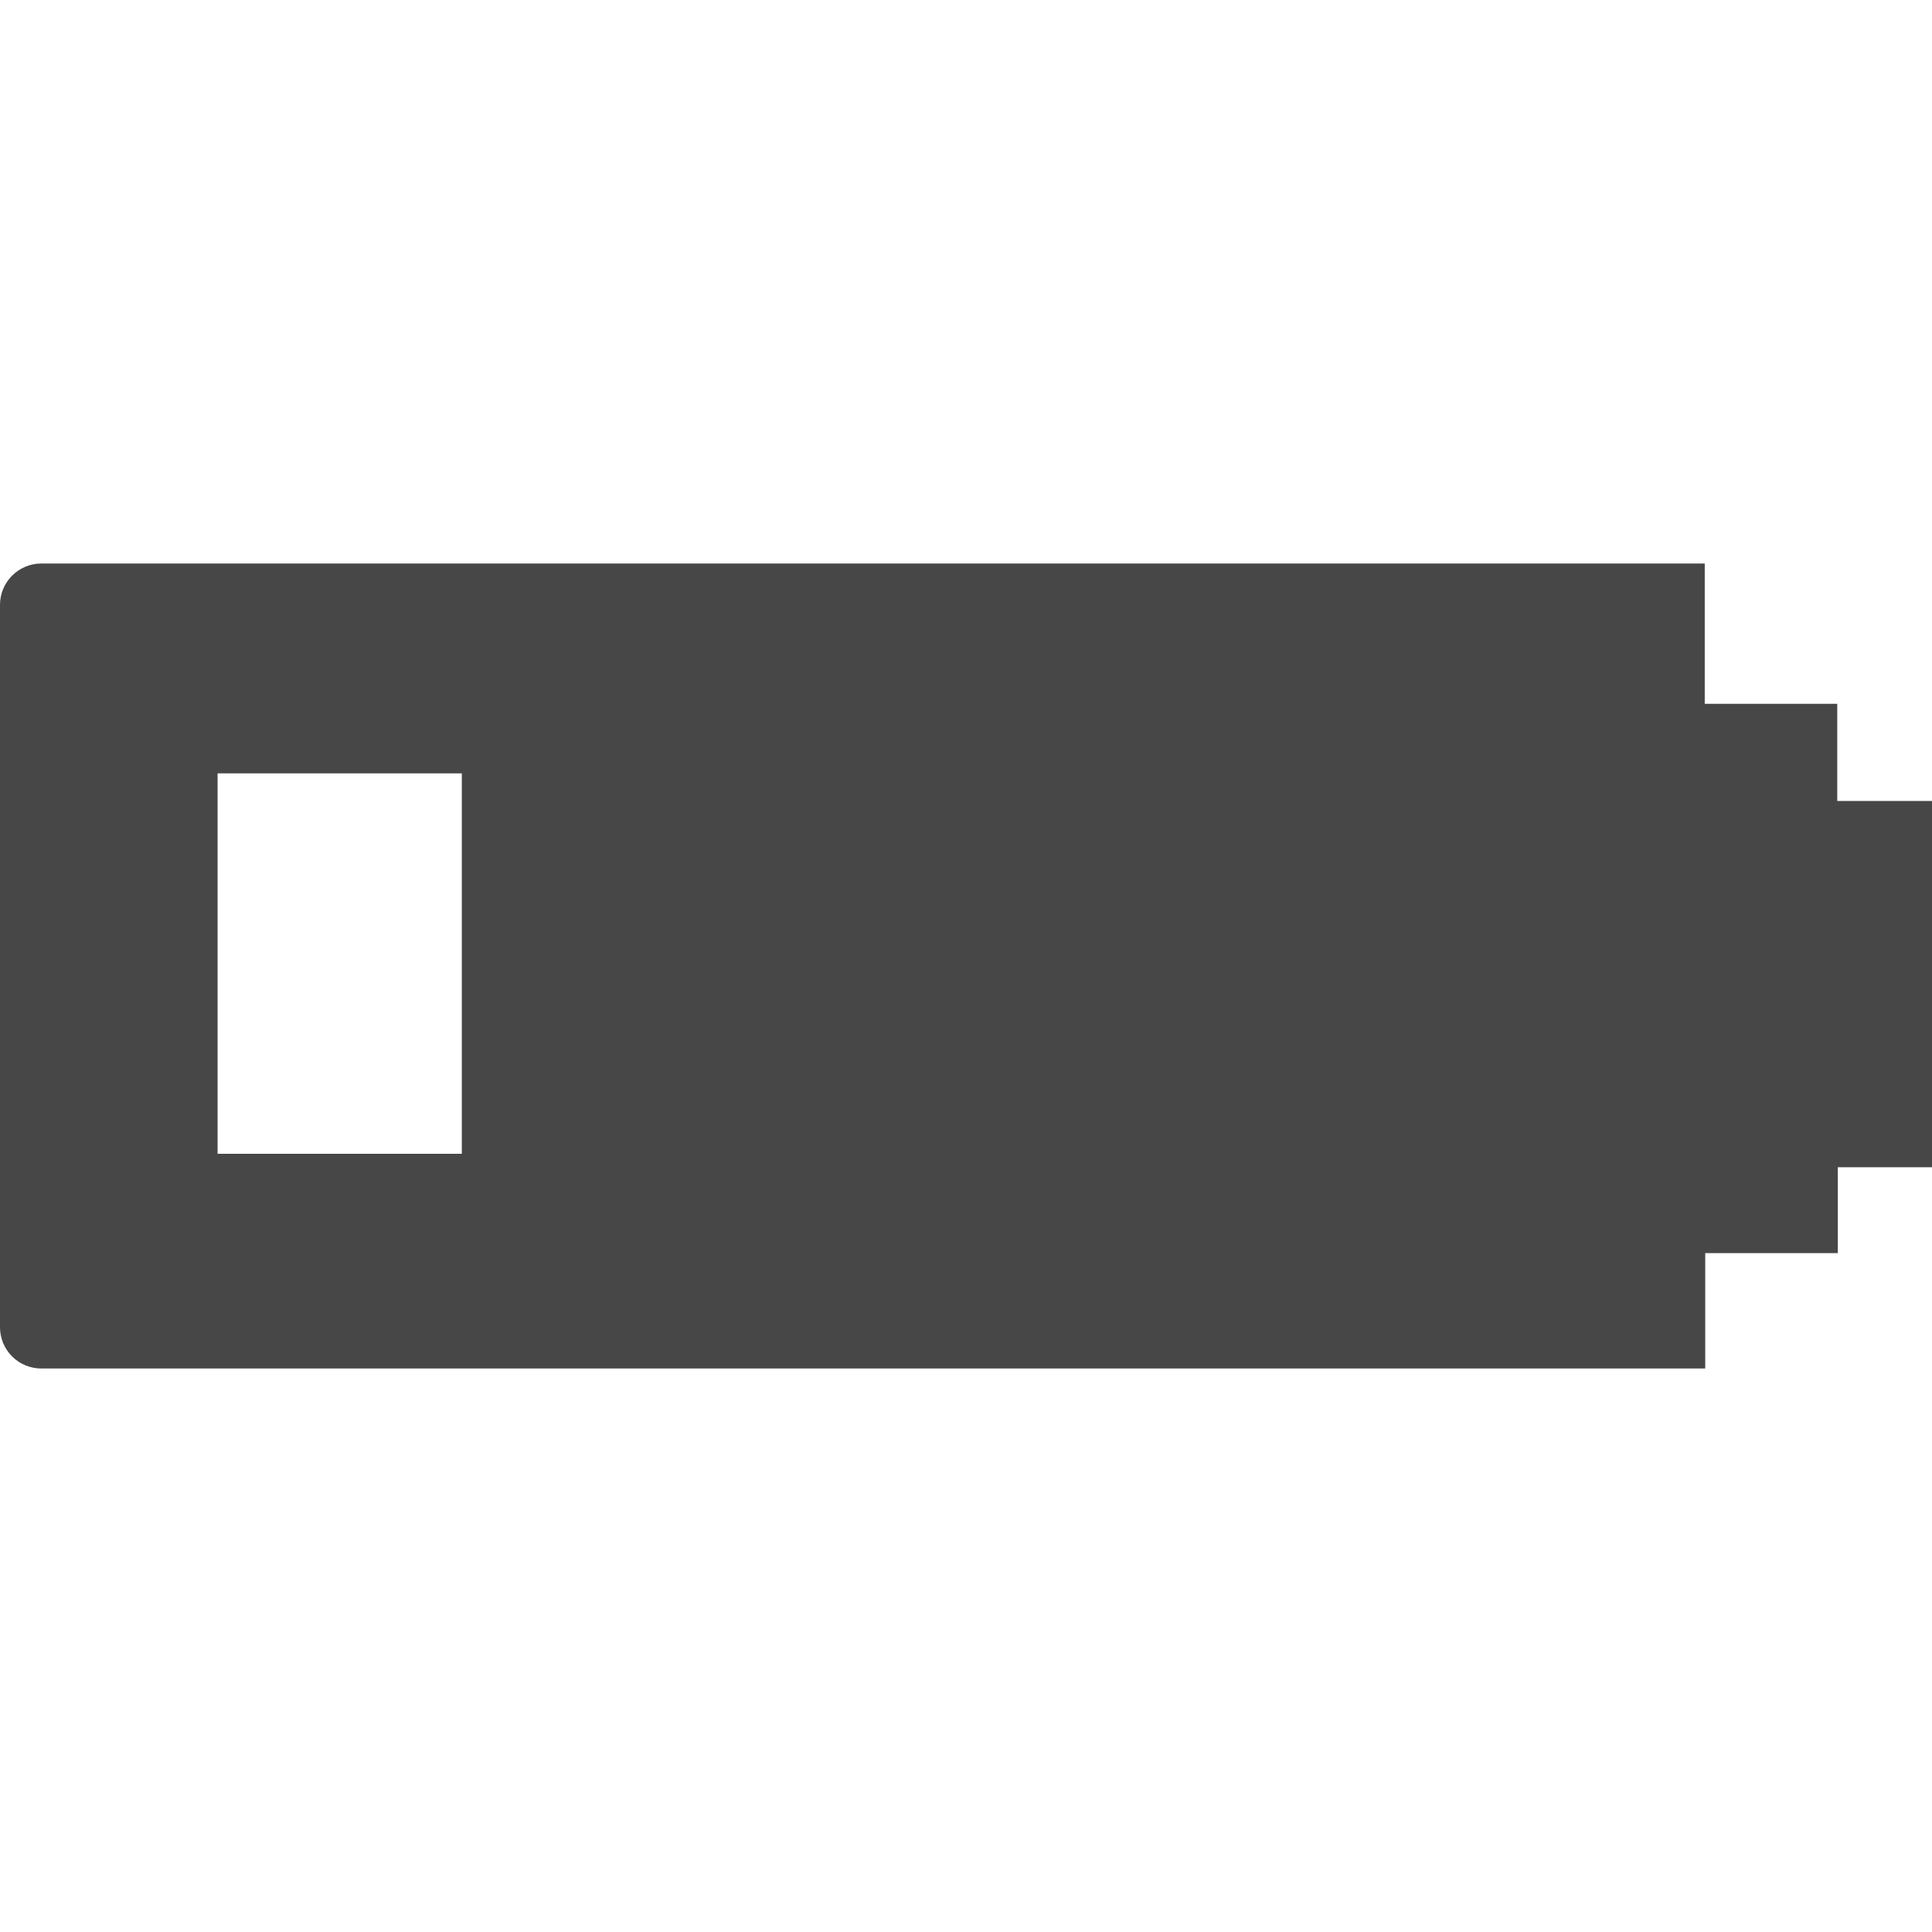 <?xml version="1.0" encoding="UTF-8"?>
<svg width="24px" height="24px" viewBox="0 0 24 24" version="1.1" xmlns="http://www.w3.org/2000/svg" xmlns:xlink="http://www.w3.org/1999/xlink">
    <title>Icon/Fill/battery-low-fill</title>
    <g id="Icon/Fill/battery-low-fill" stroke="none" stroke-width="1" fill="none" fill-rule="evenodd">
        <g id="Group" transform="translate(0, 7)" fill="#474747" fill-rule="nonzero">
            <path d="M22.823,2.95 L22.823,1.743 L21.177,1.743 L21.177,0 L0.51,0 C0.374,0.001 0.244,0.056 0.148,0.153 C0.052,0.25 -0.001,0.381 1.06465884e-05,0.517 L1.06465884e-05,9.483 C-0.001,9.621 0.053,9.753 0.15,9.85 C0.247,9.947 0.379,10.001 0.517,10 L21.183,10 L21.183,8.567 L22.83,8.567 L22.83,7.5 L24,7.5 L24,2.95 L22.823,2.95 Z M5.737,7.333 L2.703,7.333 L2.703,2.607 L5.737,2.607 L5.737,7.333 Z" id="Shape"></path>
        </g>
    </g>
</svg>